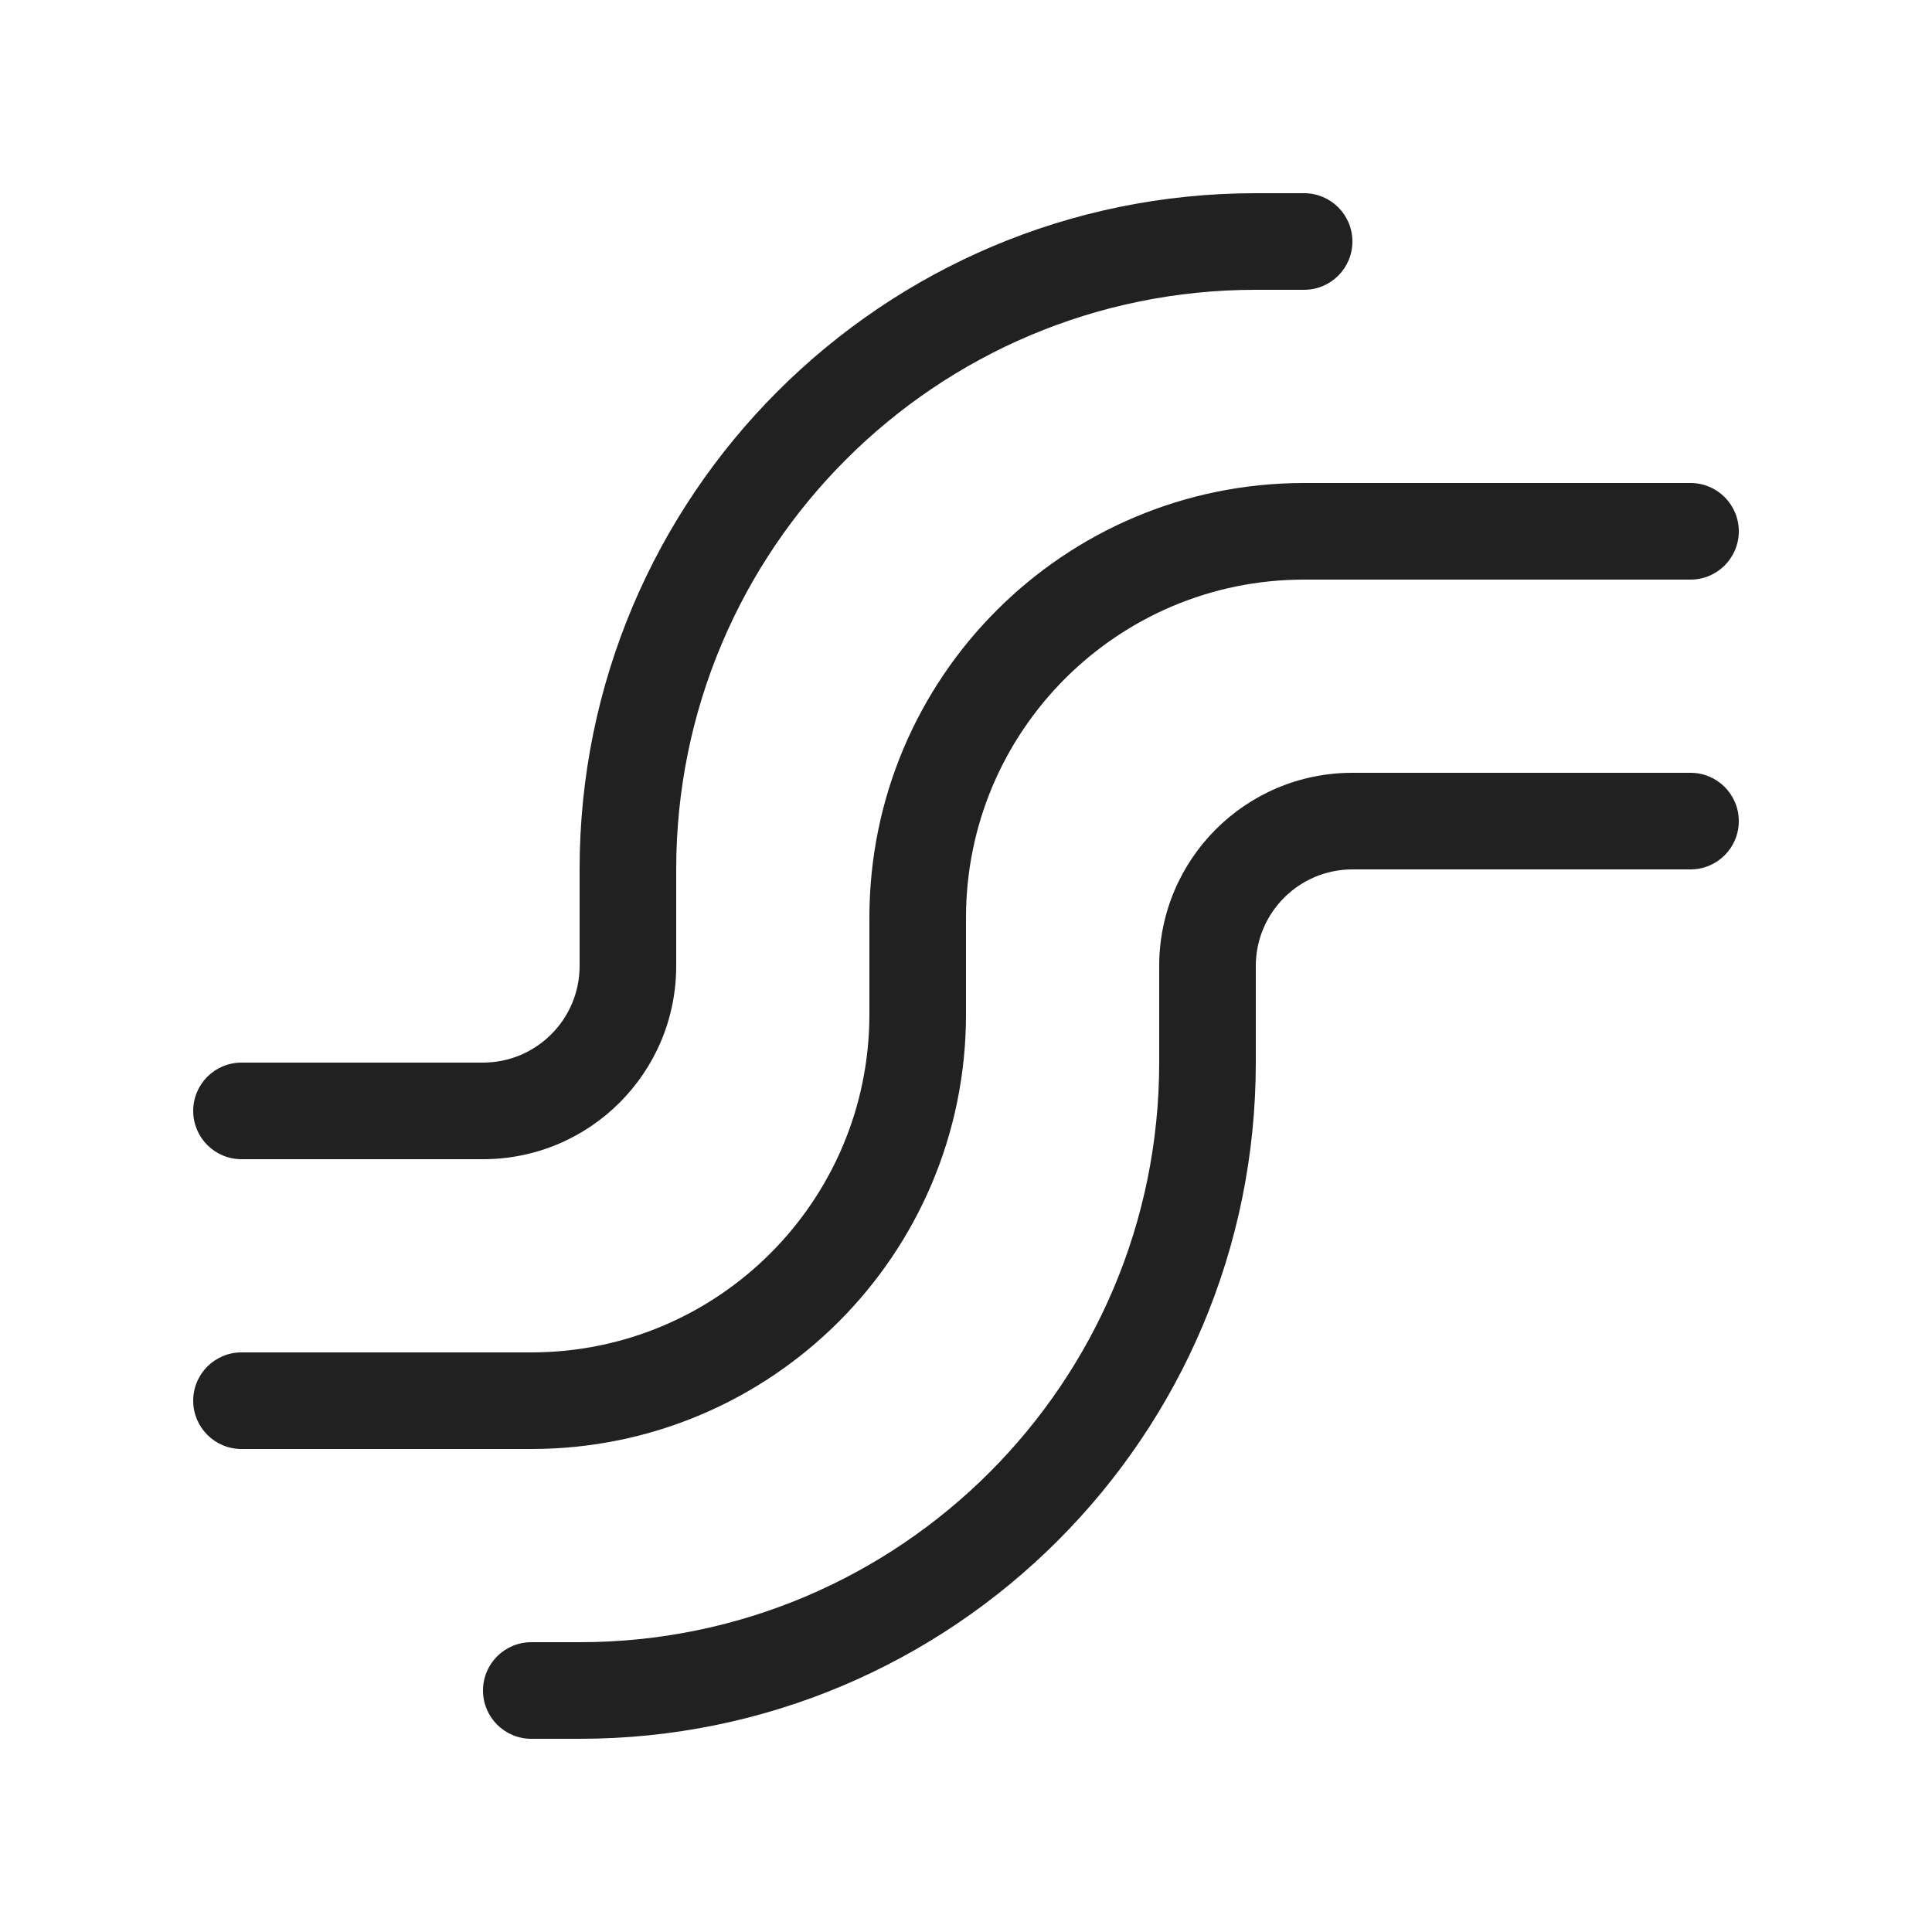 <?xml version="1.0" encoding="UTF-8"?>
<svg xmlns="http://www.w3.org/2000/svg" xmlns:xlink="http://www.w3.org/1999/xlink" width="50px" height="50px" viewBox="0 0 50 50" version="1.1">
<g id="surface1">
<path style=" stroke:none;fill-rule:nonzero;fill:rgb(12.941%,12.941%,12.941%);fill-opacity:1;" d="M 17.5 22.5 C 17.5 14.215 24.215 7.5 32.5 7.5 L 33.75 7.5 C 34.441 7.5 35 6.941 35 6.25 C 35 5.559 34.441 5 33.75 5 L 32.5 5 C 22.836 5 15 12.836 15 22.5 L 15 25 C 15 26.379 13.879 27.5 12.5 27.5 L 6.25 27.5 C 5.559 27.5 5 28.059 5 28.75 C 5 29.441 5.559 30 6.25 30 L 12.5 30 C 15.262 30 17.5 27.762 17.5 25 Z M 33.75 15 C 28.918 15 25 18.918 25 23.75 L 25 26.25 C 25 32.465 19.965 37.5 13.75 37.5 L 6.25 37.5 C 5.559 37.5 5 36.941 5 36.25 C 5 35.559 5.559 35 6.25 35 L 13.75 35 C 18.582 35 22.5 31.082 22.5 26.25 L 22.5 23.75 C 22.5 17.535 27.535 12.5 33.75 12.5 L 43.75 12.5 C 44.441 12.5 45 13.059 45 13.75 C 45 14.441 44.441 15 43.75 15 Z M 35 22.5 C 33.621 22.5 32.5 23.621 32.5 25 L 32.5 27.5 C 32.5 37.164 24.664 45 15 45 L 13.75 45 C 13.059 45 12.5 44.441 12.5 43.75 C 12.5 43.059 13.059 42.5 13.75 42.5 L 15 42.5 C 23.285 42.5 30 35.785 30 27.5 L 30 25 C 30 22.238 32.238 20 35 20 L 43.75 20 C 44.441 20 45 20.559 45 21.25 C 45 21.941 44.441 22.5 43.75 22.5 Z M 35 22.5 "/>
</g>
</svg>
